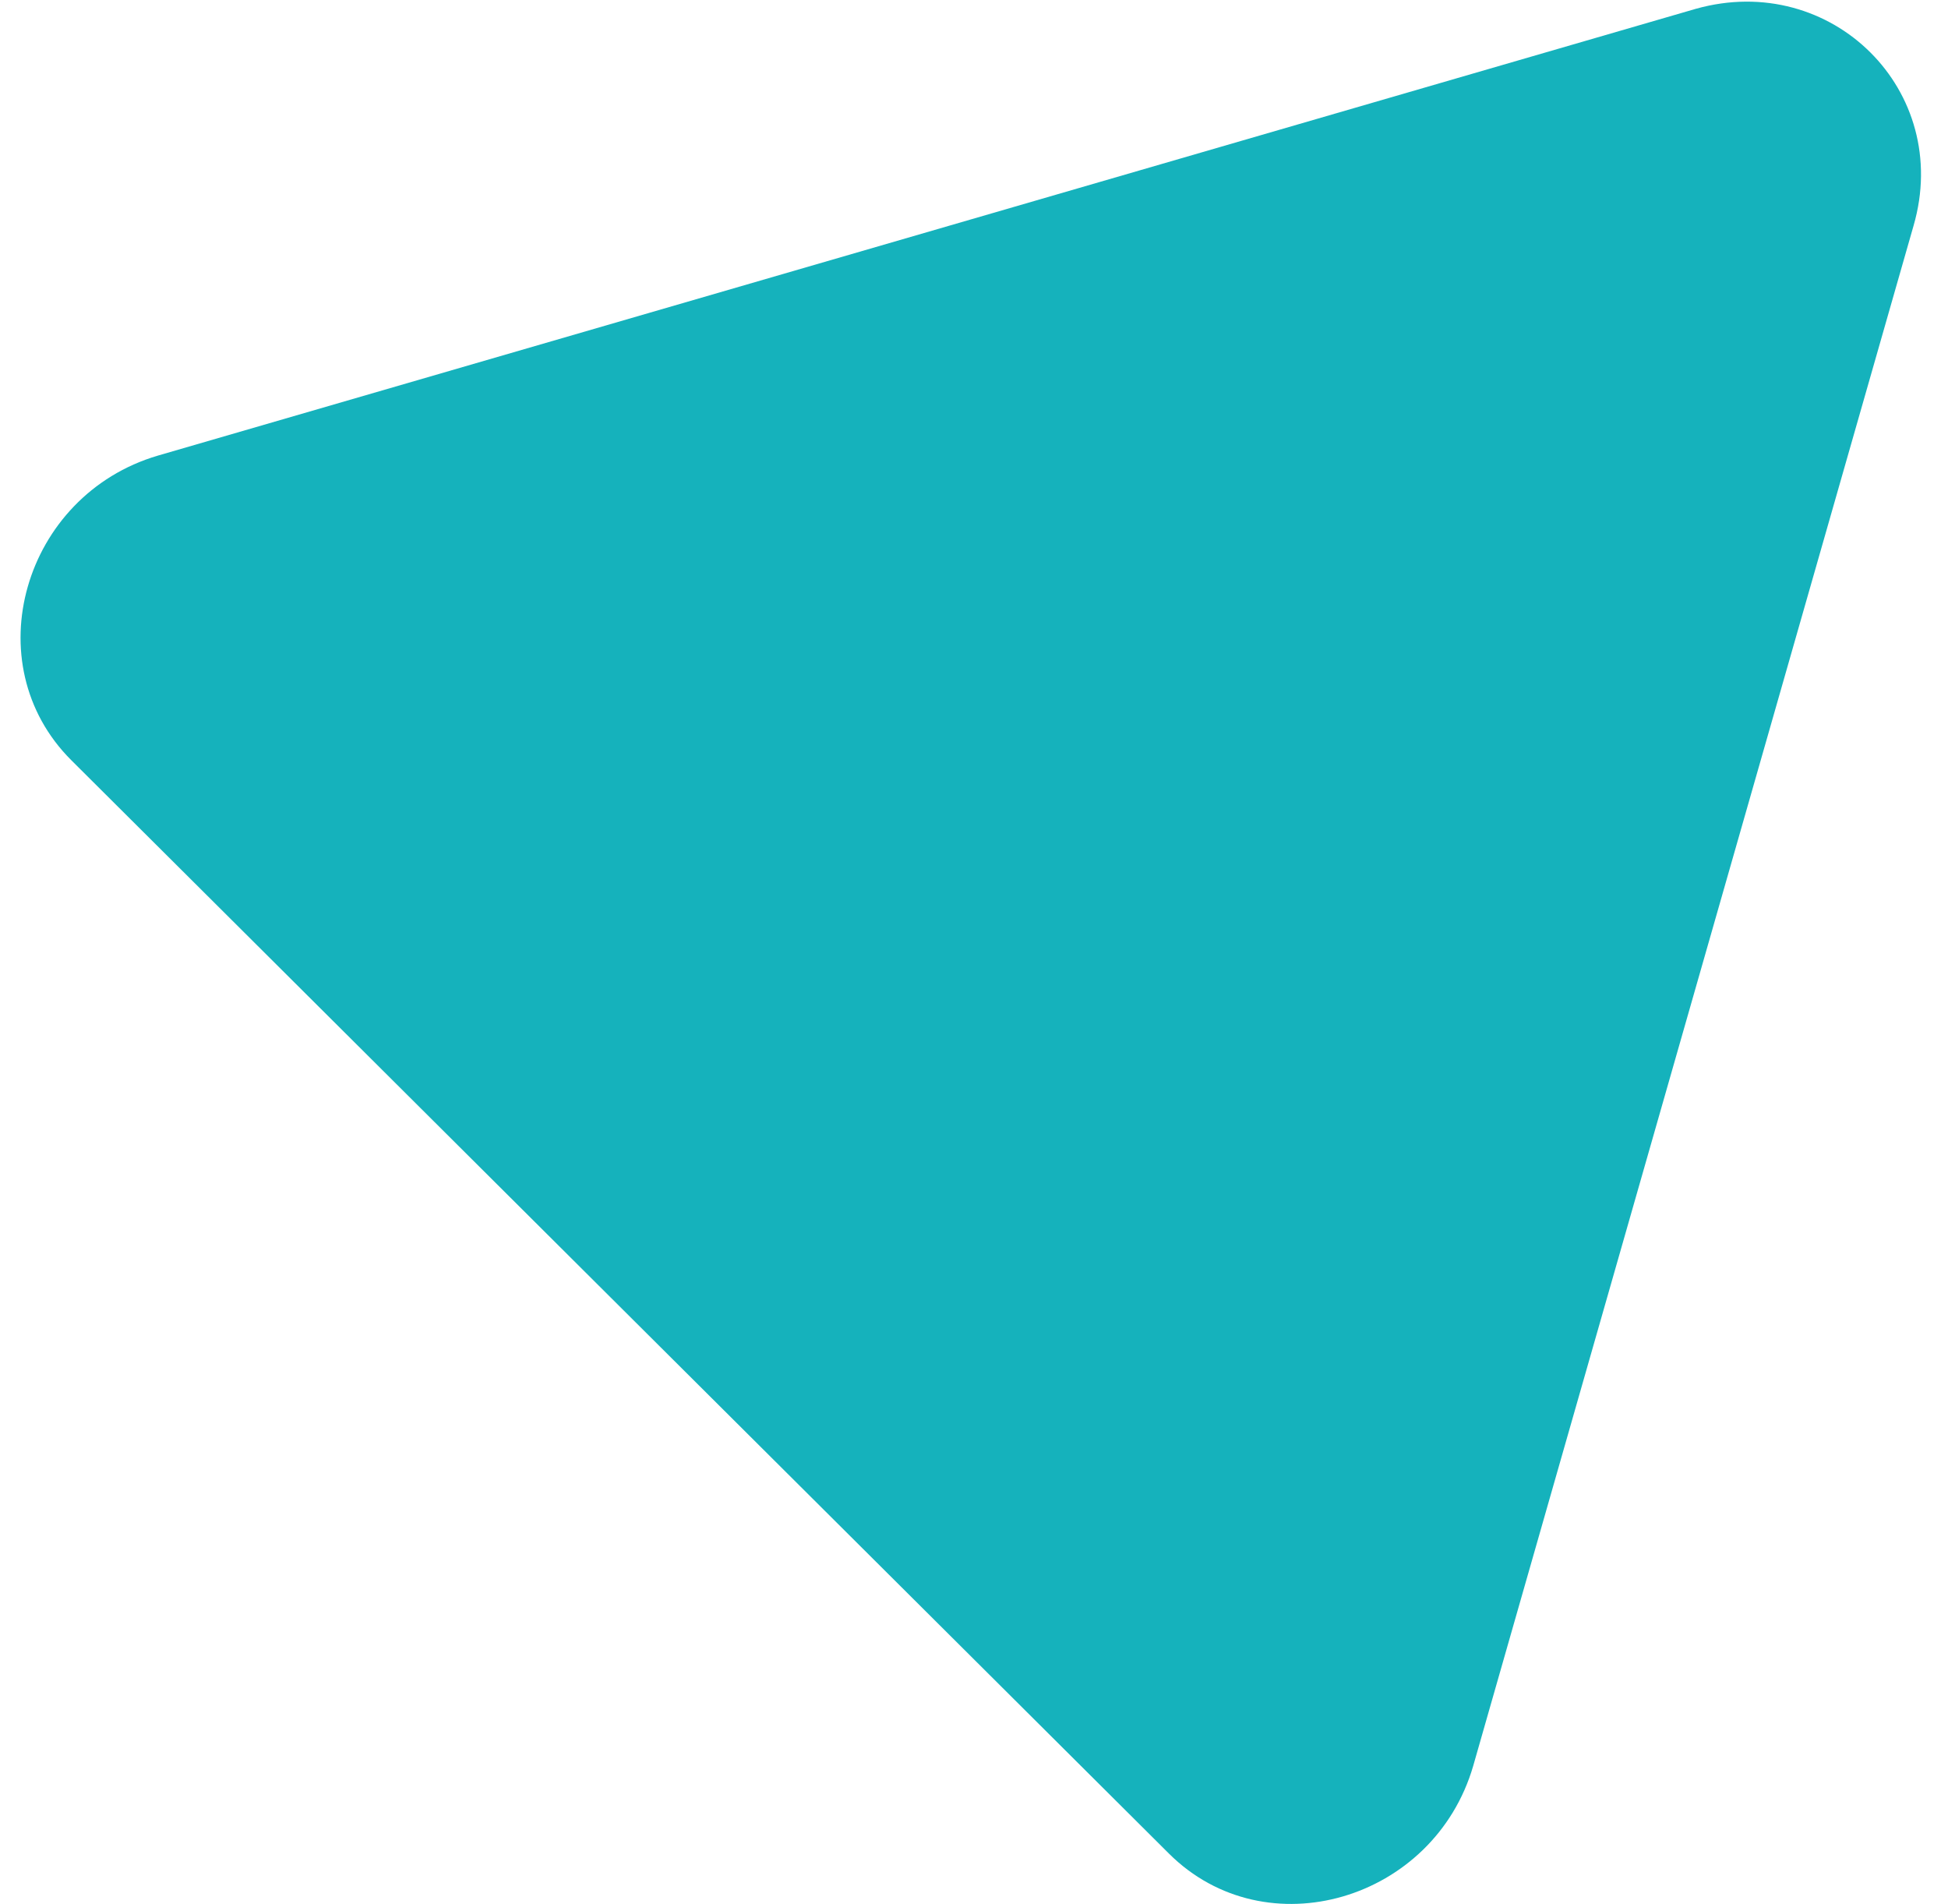 <svg width="44" height="43" viewBox="0 0 44 43" fill="none" xmlns="http://www.w3.org/2000/svg">
<path d="M38.304 0.199L3.565 10.289C0.526 11.185 -0.578 14.988 1.612 17.169L26.404 41.859C28.594 44.04 32.392 42.92 33.276 39.877L43.222 5.097C44.105 2.055 41.377 -0.663 38.304 0.199Z" fill="#15B2BC"/>
</svg>
